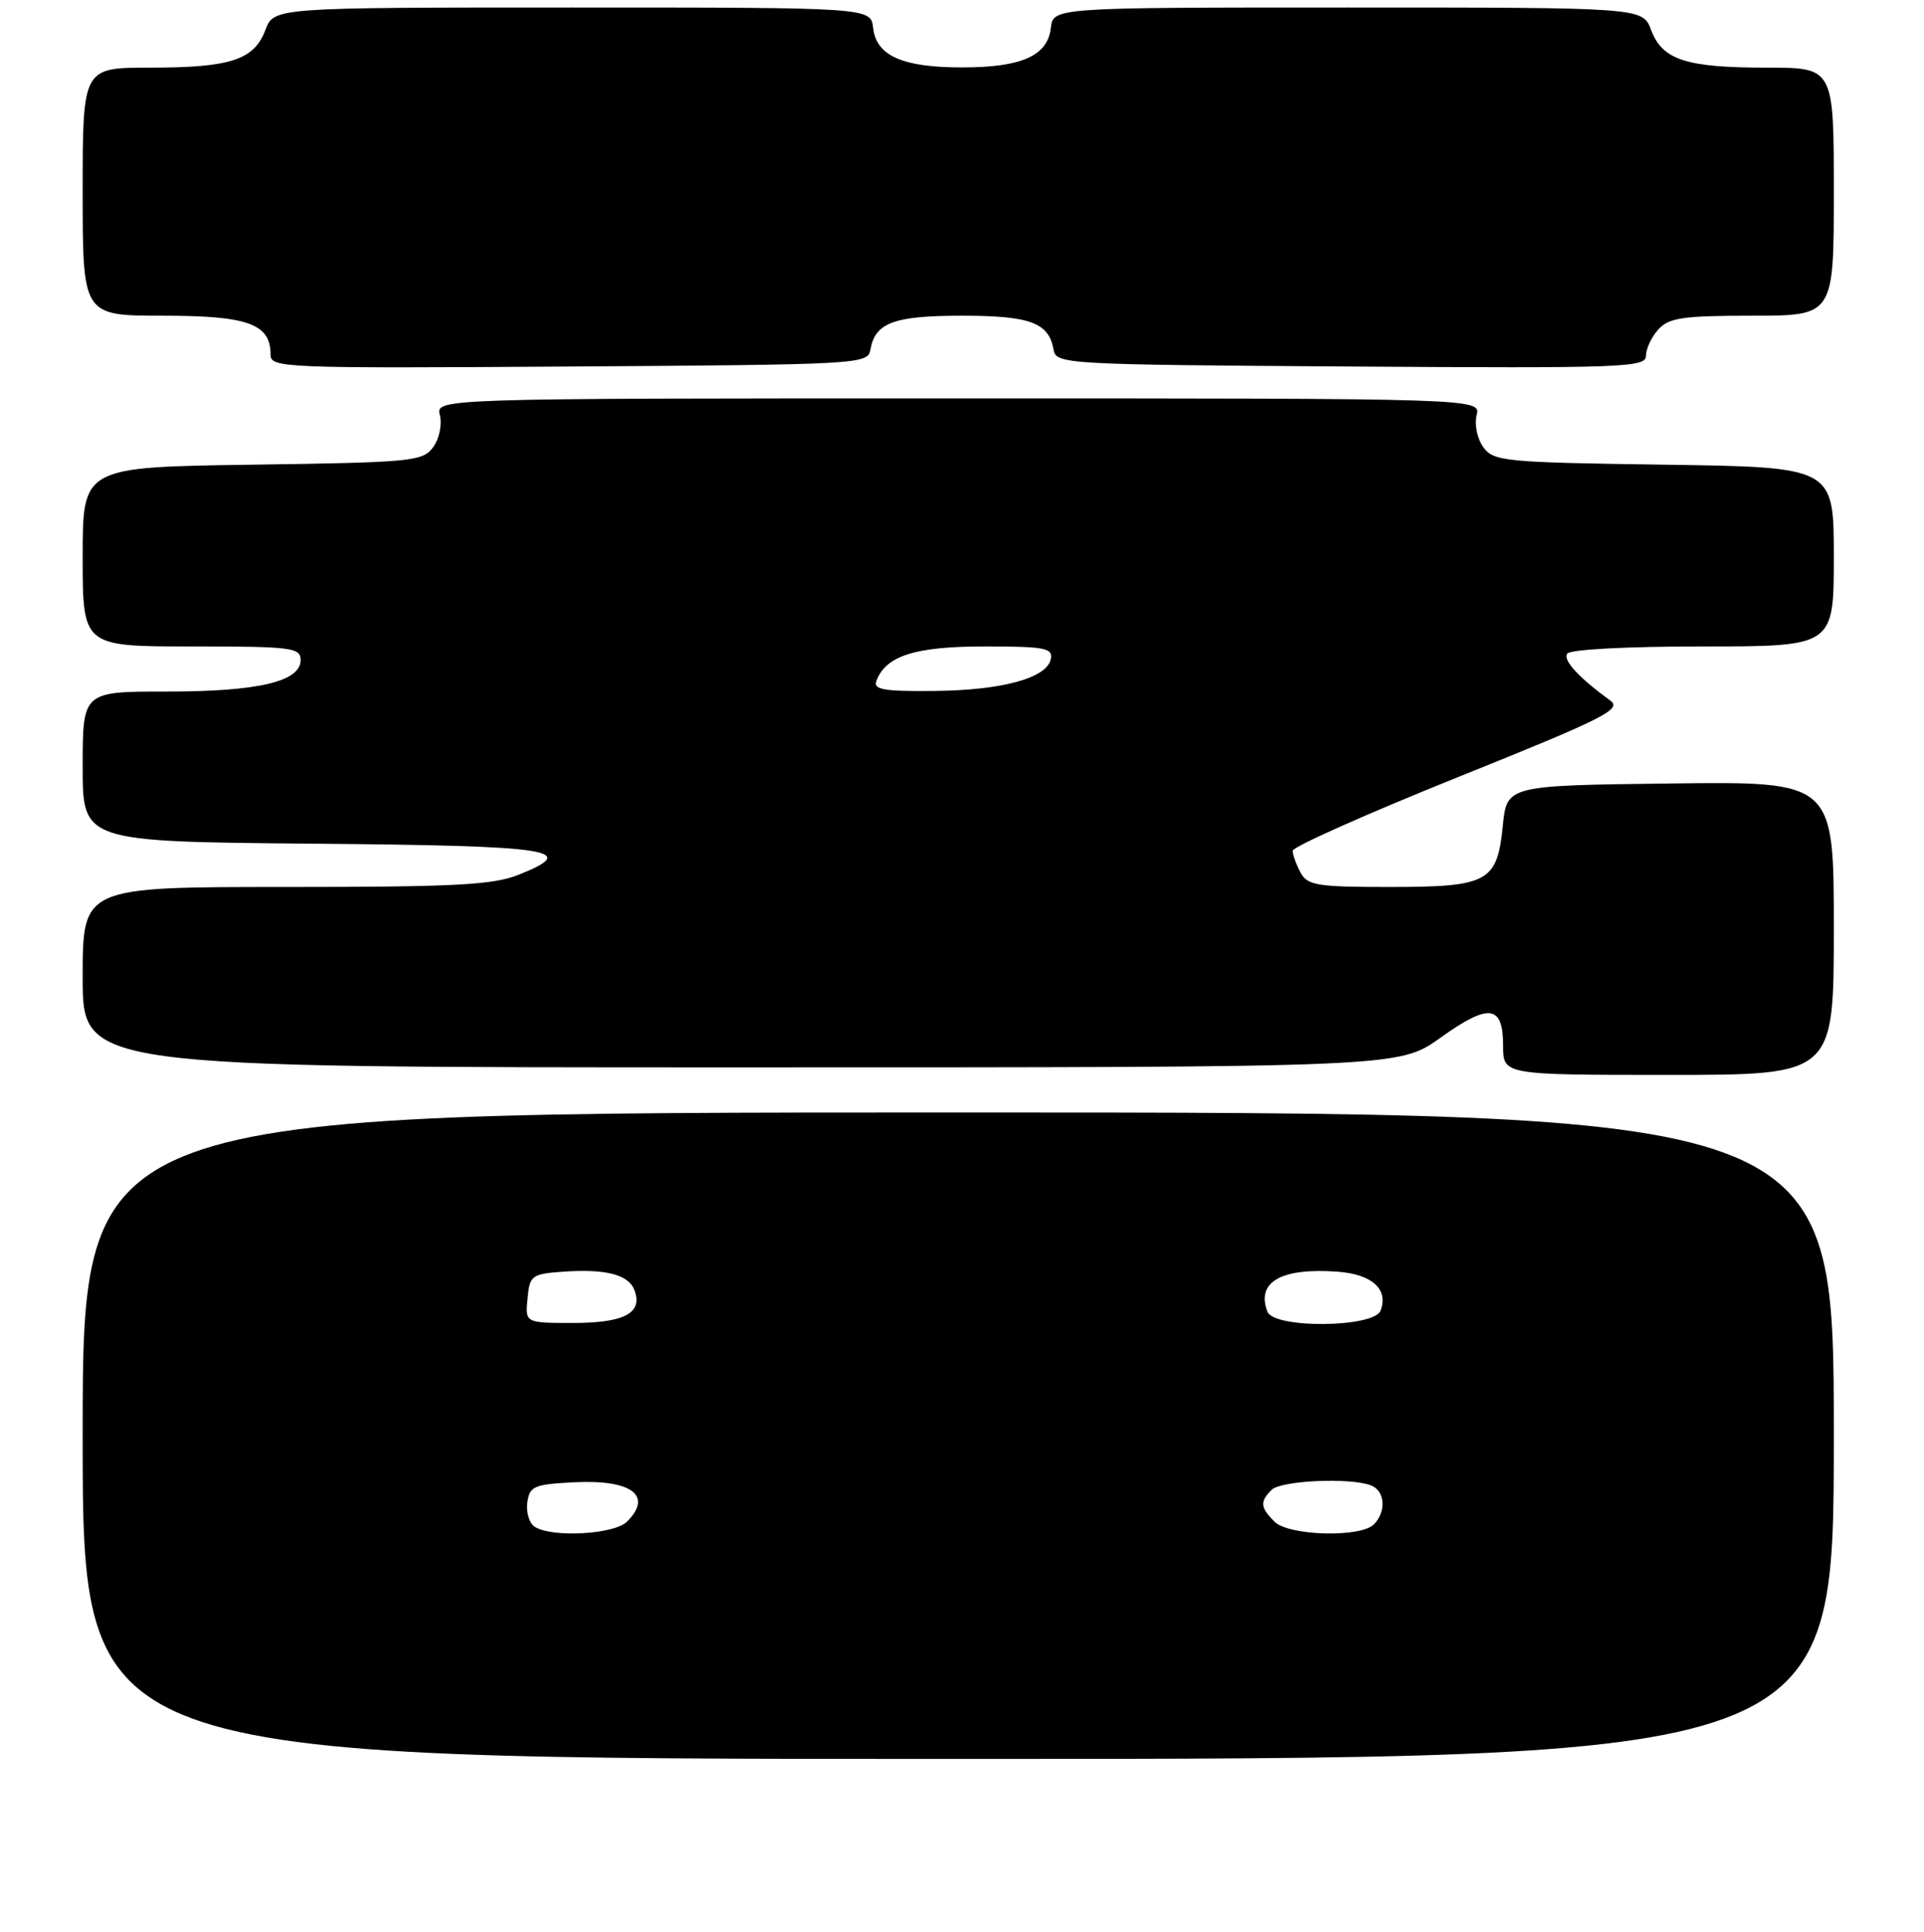 <?xml version="1.0" encoding="UTF-8" standalone="no"?>
<!DOCTYPE svg PUBLIC "-//W3C//DTD SVG 1.1//EN" "http://www.w3.org/Graphics/SVG/1.1/DTD/svg11.dtd" >
<svg xmlns="http://www.w3.org/2000/svg" xmlns:xlink="http://www.w3.org/1999/xlink" version="1.1" viewBox="0 0 256 257">
 <g >
 <path fill="currentColor"
d=" M 244.00 191.00 C 244.00 148.00 244.00 148.00 127.50 148.00 C 11.00 148.00 11.00 148.00 11.00 191.00 C 11.00 234.00 11.00 234.00 127.50 234.00 C 244.00 234.00 244.00 234.00 244.00 191.00 Z  M 244.00 123.48 C 244.00 103.96 244.00 103.96 222.25 104.23 C 200.50 104.50 200.50 104.50 199.96 109.86 C 199.21 117.36 198.02 118.00 184.84 118.00 C 175.22 118.00 173.96 117.79 173.04 116.07 C 172.47 115.00 172.00 113.70 172.00 113.18 C 172.00 112.66 181.91 108.24 194.03 103.37 C 213.35 95.61 215.84 94.36 214.28 93.22 C 210.03 90.11 207.96 87.87 208.52 86.97 C 208.87 86.40 216.36 86.00 226.56 86.00 C 244.00 86.00 244.00 86.00 244.00 74.07 C 244.00 62.14 244.00 62.14 221.42 61.82 C 200.19 61.52 198.75 61.38 197.37 59.50 C 196.56 58.39 196.16 56.50 196.47 55.25 C 197.04 53.00 197.04 53.00 127.50 53.00 C 57.96 53.00 57.96 53.00 58.53 55.25 C 58.84 56.50 58.44 58.39 57.63 59.50 C 56.25 61.38 54.81 61.52 33.58 61.82 C 11.00 62.14 11.00 62.14 11.00 74.07 C 11.00 86.00 11.00 86.00 25.50 86.00 C 38.79 86.00 40.00 86.15 40.00 87.80 C 40.00 90.68 34.38 92.00 22.18 92.00 C 11.00 92.00 11.00 92.00 11.00 101.99 C 11.00 111.97 11.00 111.97 41.67 112.24 C 73.67 112.51 77.30 113.06 69.02 116.37 C 65.62 117.73 60.55 118.00 37.98 118.00 C 11.00 118.00 11.00 118.00 11.00 130.00 C 11.00 142.00 11.00 142.00 98.58 142.00 C 186.15 142.00 186.15 142.00 191.65 138.06 C 198.13 133.43 200.00 133.66 200.00 139.11 C 200.00 143.00 200.00 143.00 222.00 143.00 C 244.00 143.00 244.00 143.00 244.00 123.48 Z  M 115.82 46.50 C 116.44 42.93 118.95 42.00 128.00 42.00 C 137.05 42.00 139.56 42.93 140.18 46.50 C 140.52 48.45 141.41 48.51 179.76 48.76 C 215.97 49.00 219.00 48.89 219.00 47.34 C 219.00 46.41 219.74 44.83 220.65 43.83 C 222.06 42.27 223.92 42.00 233.15 42.00 C 244.00 42.00 244.00 42.00 244.00 25.50 C 244.00 9.00 244.00 9.00 235.07 9.00 C 224.34 9.00 221.19 7.98 219.69 3.99 C 218.56 1.00 218.56 1.00 179.35 1.00 C 140.13 1.00 140.13 1.00 139.82 3.73 C 139.39 7.43 135.92 8.97 128.00 8.97 C 120.08 8.97 116.61 7.43 116.18 3.73 C 115.87 1.00 115.87 1.00 76.15 1.00 C 36.44 1.00 36.44 1.00 35.31 3.99 C 33.81 7.98 30.66 9.00 19.93 9.00 C 11.00 9.00 11.00 9.00 11.00 25.50 C 11.00 42.00 11.00 42.00 21.67 42.00 C 33.00 42.00 36.00 43.08 36.00 47.17 C 36.00 48.95 37.60 49.01 75.74 48.76 C 114.59 48.51 115.48 48.46 115.82 46.50 Z  M 71.16 203.12 C 70.43 202.66 69.98 201.20 70.16 199.89 C 70.47 197.72 71.05 197.47 76.33 197.20 C 84.01 196.80 86.92 198.94 83.43 202.43 C 81.73 204.13 73.49 204.60 71.16 203.12 Z  M 169.57 202.43 C 167.69 200.54 167.62 199.78 169.20 198.20 C 170.44 196.96 179.64 196.54 182.42 197.61 C 184.29 198.33 184.49 201.11 182.80 202.80 C 181.01 204.59 171.47 204.33 169.57 202.43 Z  M 70.19 172.75 C 70.48 169.68 70.74 169.48 74.92 169.18 C 80.58 168.78 83.62 169.56 84.41 171.62 C 85.57 174.66 83.10 176.00 76.31 176.00 C 69.87 176.00 69.87 176.00 70.19 172.75 Z  M 168.64 174.50 C 167.12 170.54 170.47 168.63 177.98 169.18 C 182.57 169.52 184.78 171.53 183.69 174.36 C 182.82 176.65 169.51 176.77 168.64 174.50 Z  M 116.62 90.56 C 117.89 87.23 121.77 86.00 131.04 86.00 C 138.99 86.00 140.11 86.21 139.82 87.66 C 139.33 90.20 133.37 91.84 124.28 91.92 C 117.52 91.99 116.16 91.74 116.62 90.56 Z "/>
</g>
</svg>